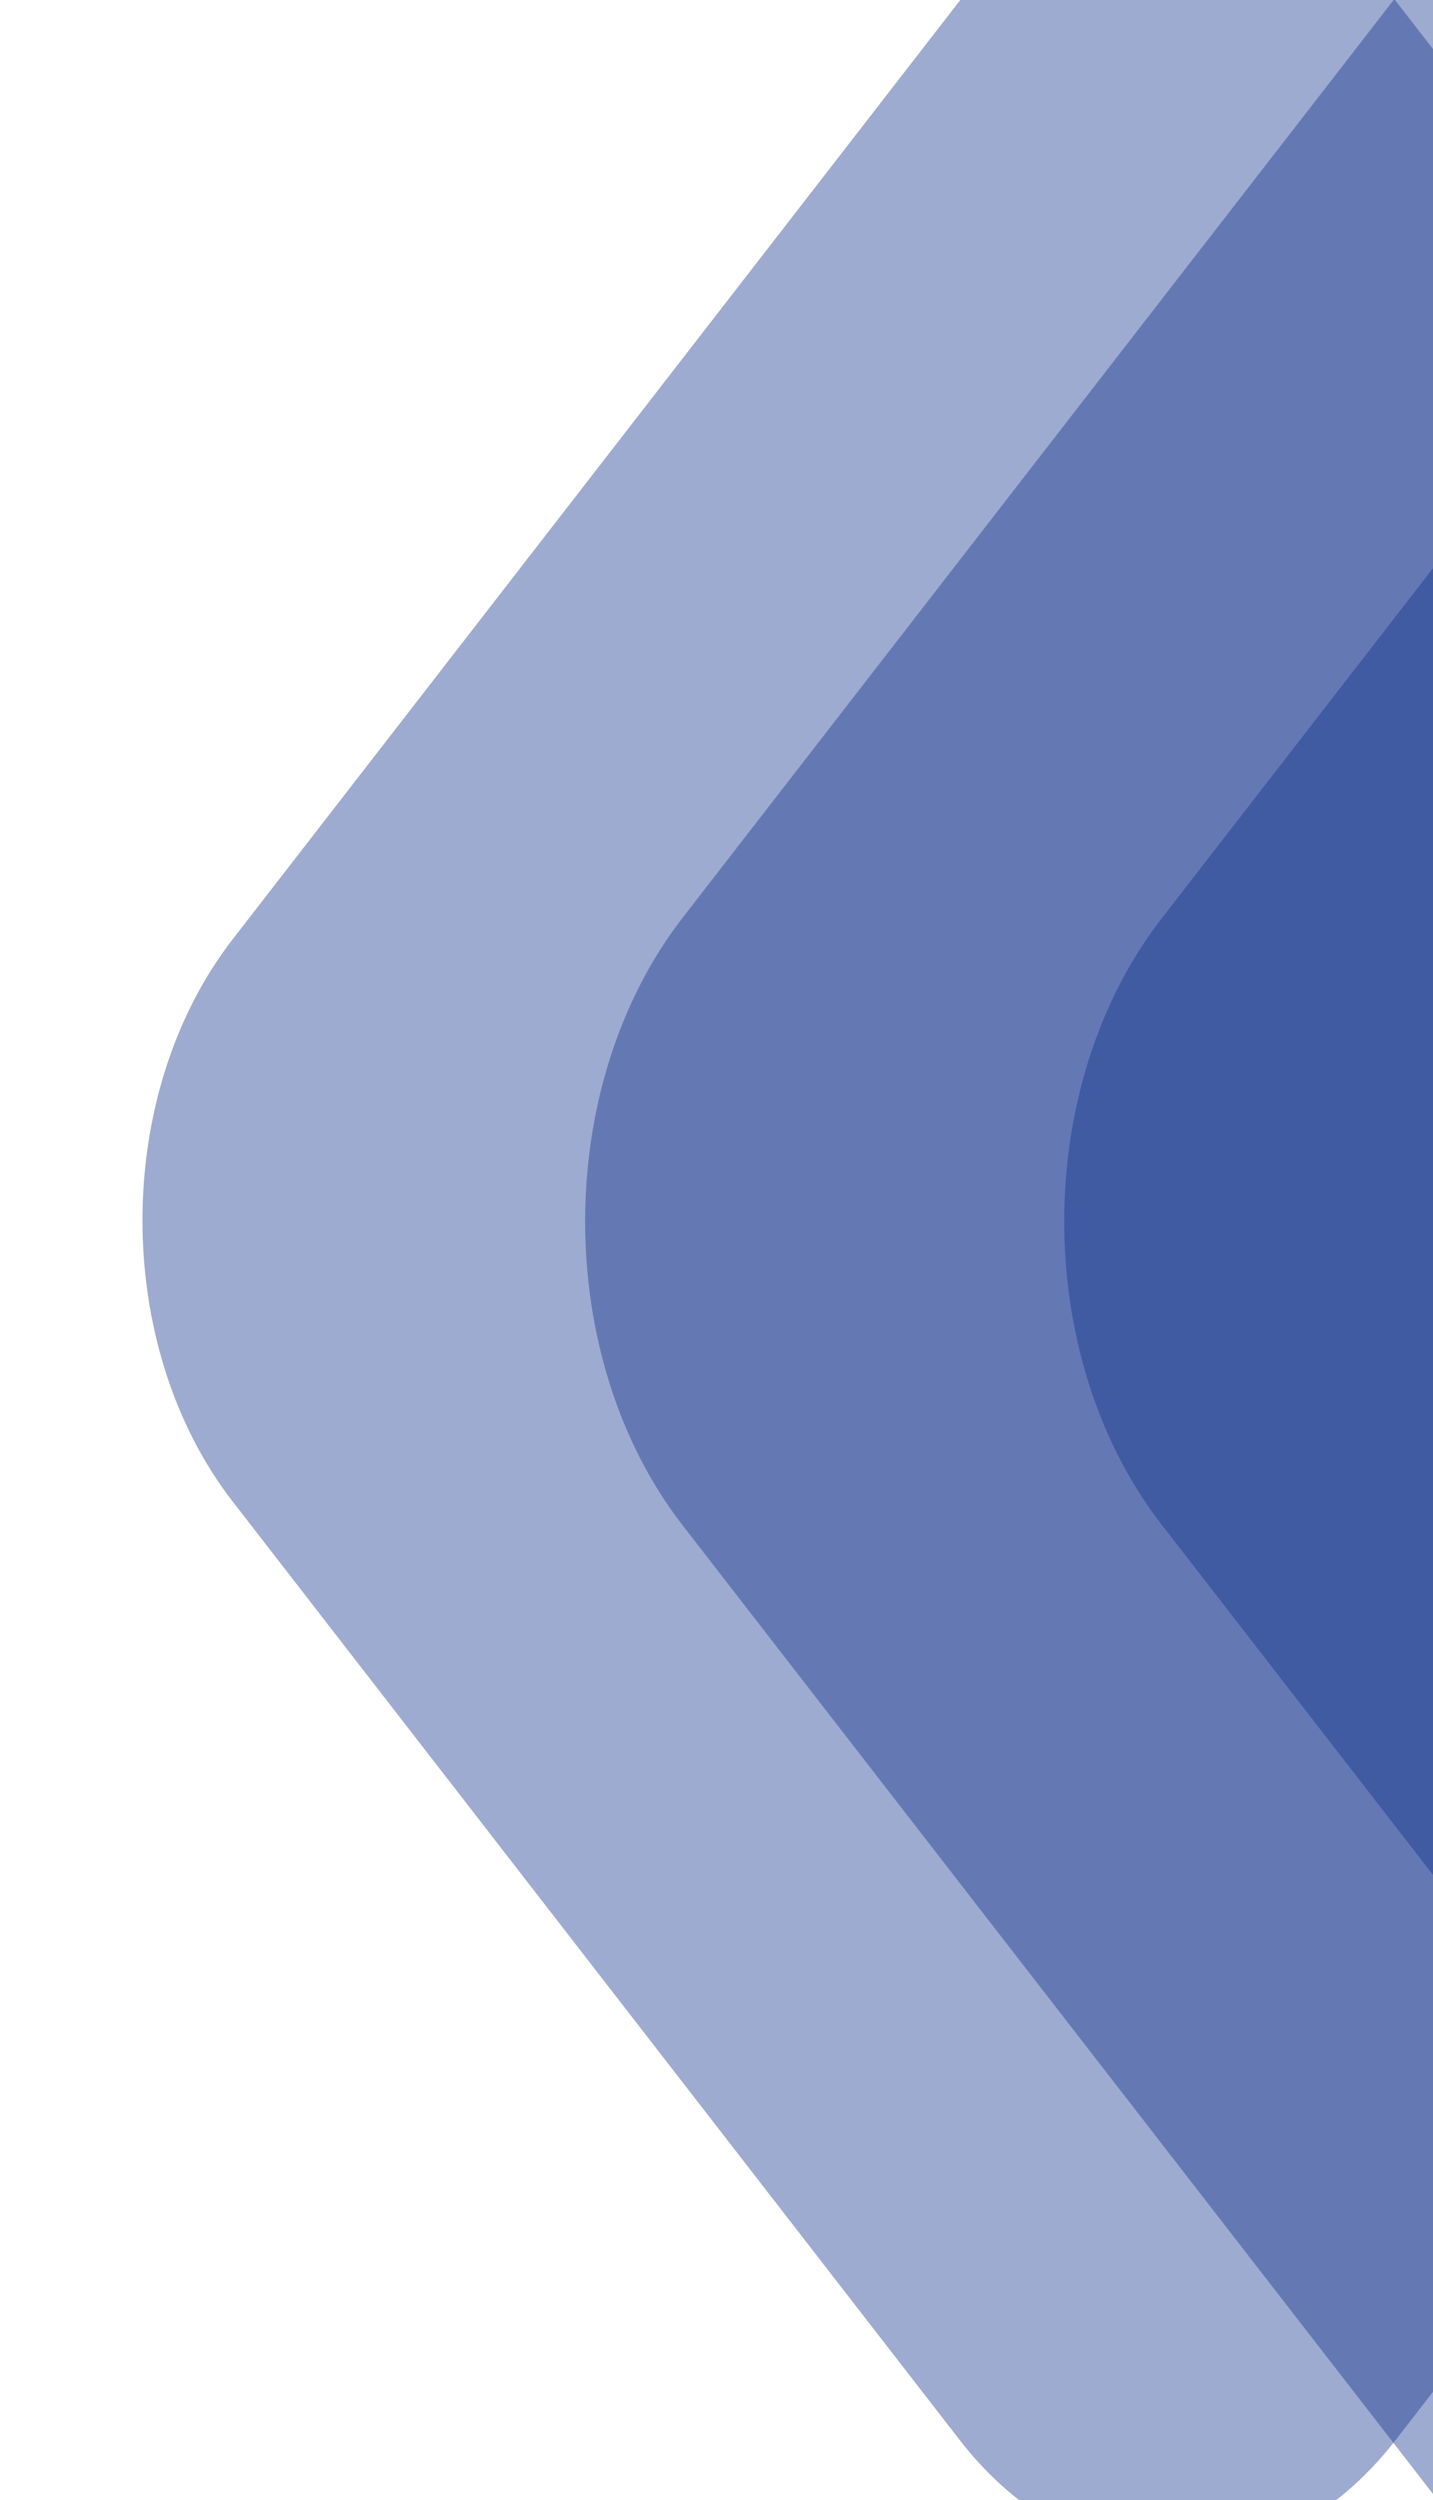 <svg width="86" height="150" viewBox="0 0 86 150" fill="none" xmlns="http://www.w3.org/2000/svg">
<path opacity="0.4" d="M57.604 0.035L13.965 56.348C6.745 65.665 6.745 80.769 13.965 90.085L57.604 146.398C64.823 155.714 76.529 155.714 83.748 146.398L127.387 90.085C134.607 80.769 134.607 65.665 127.387 56.348L83.748 0.035C76.529 -9.281 64.823 -9.281 57.604 0.035Z" fill="#0E2F89"/>
<path opacity="0.4" d="M88.111 -5.776L40.965 55.061C33.166 65.126 33.166 81.444 40.965 91.509L88.111 152.347C95.91 162.411 108.556 162.411 116.356 152.347L163.501 91.509C171.301 81.444 171.301 65.126 163.501 55.061L116.356 -5.776C108.556 -15.841 95.91 -15.841 88.111 -5.776Z" fill="#0E2F89"/>
<path opacity="0.4" d="M116.685 -5.511L69.698 55.122C61.924 65.153 61.924 81.417 69.698 91.448L116.685 152.082C124.459 162.113 137.062 162.113 144.836 152.082L191.823 91.448C199.597 81.417 199.597 65.153 191.823 55.122L144.836 -5.511C137.062 -15.543 124.459 -15.543 116.685 -5.511Z" fill="#0E2F89"/>
</svg>
